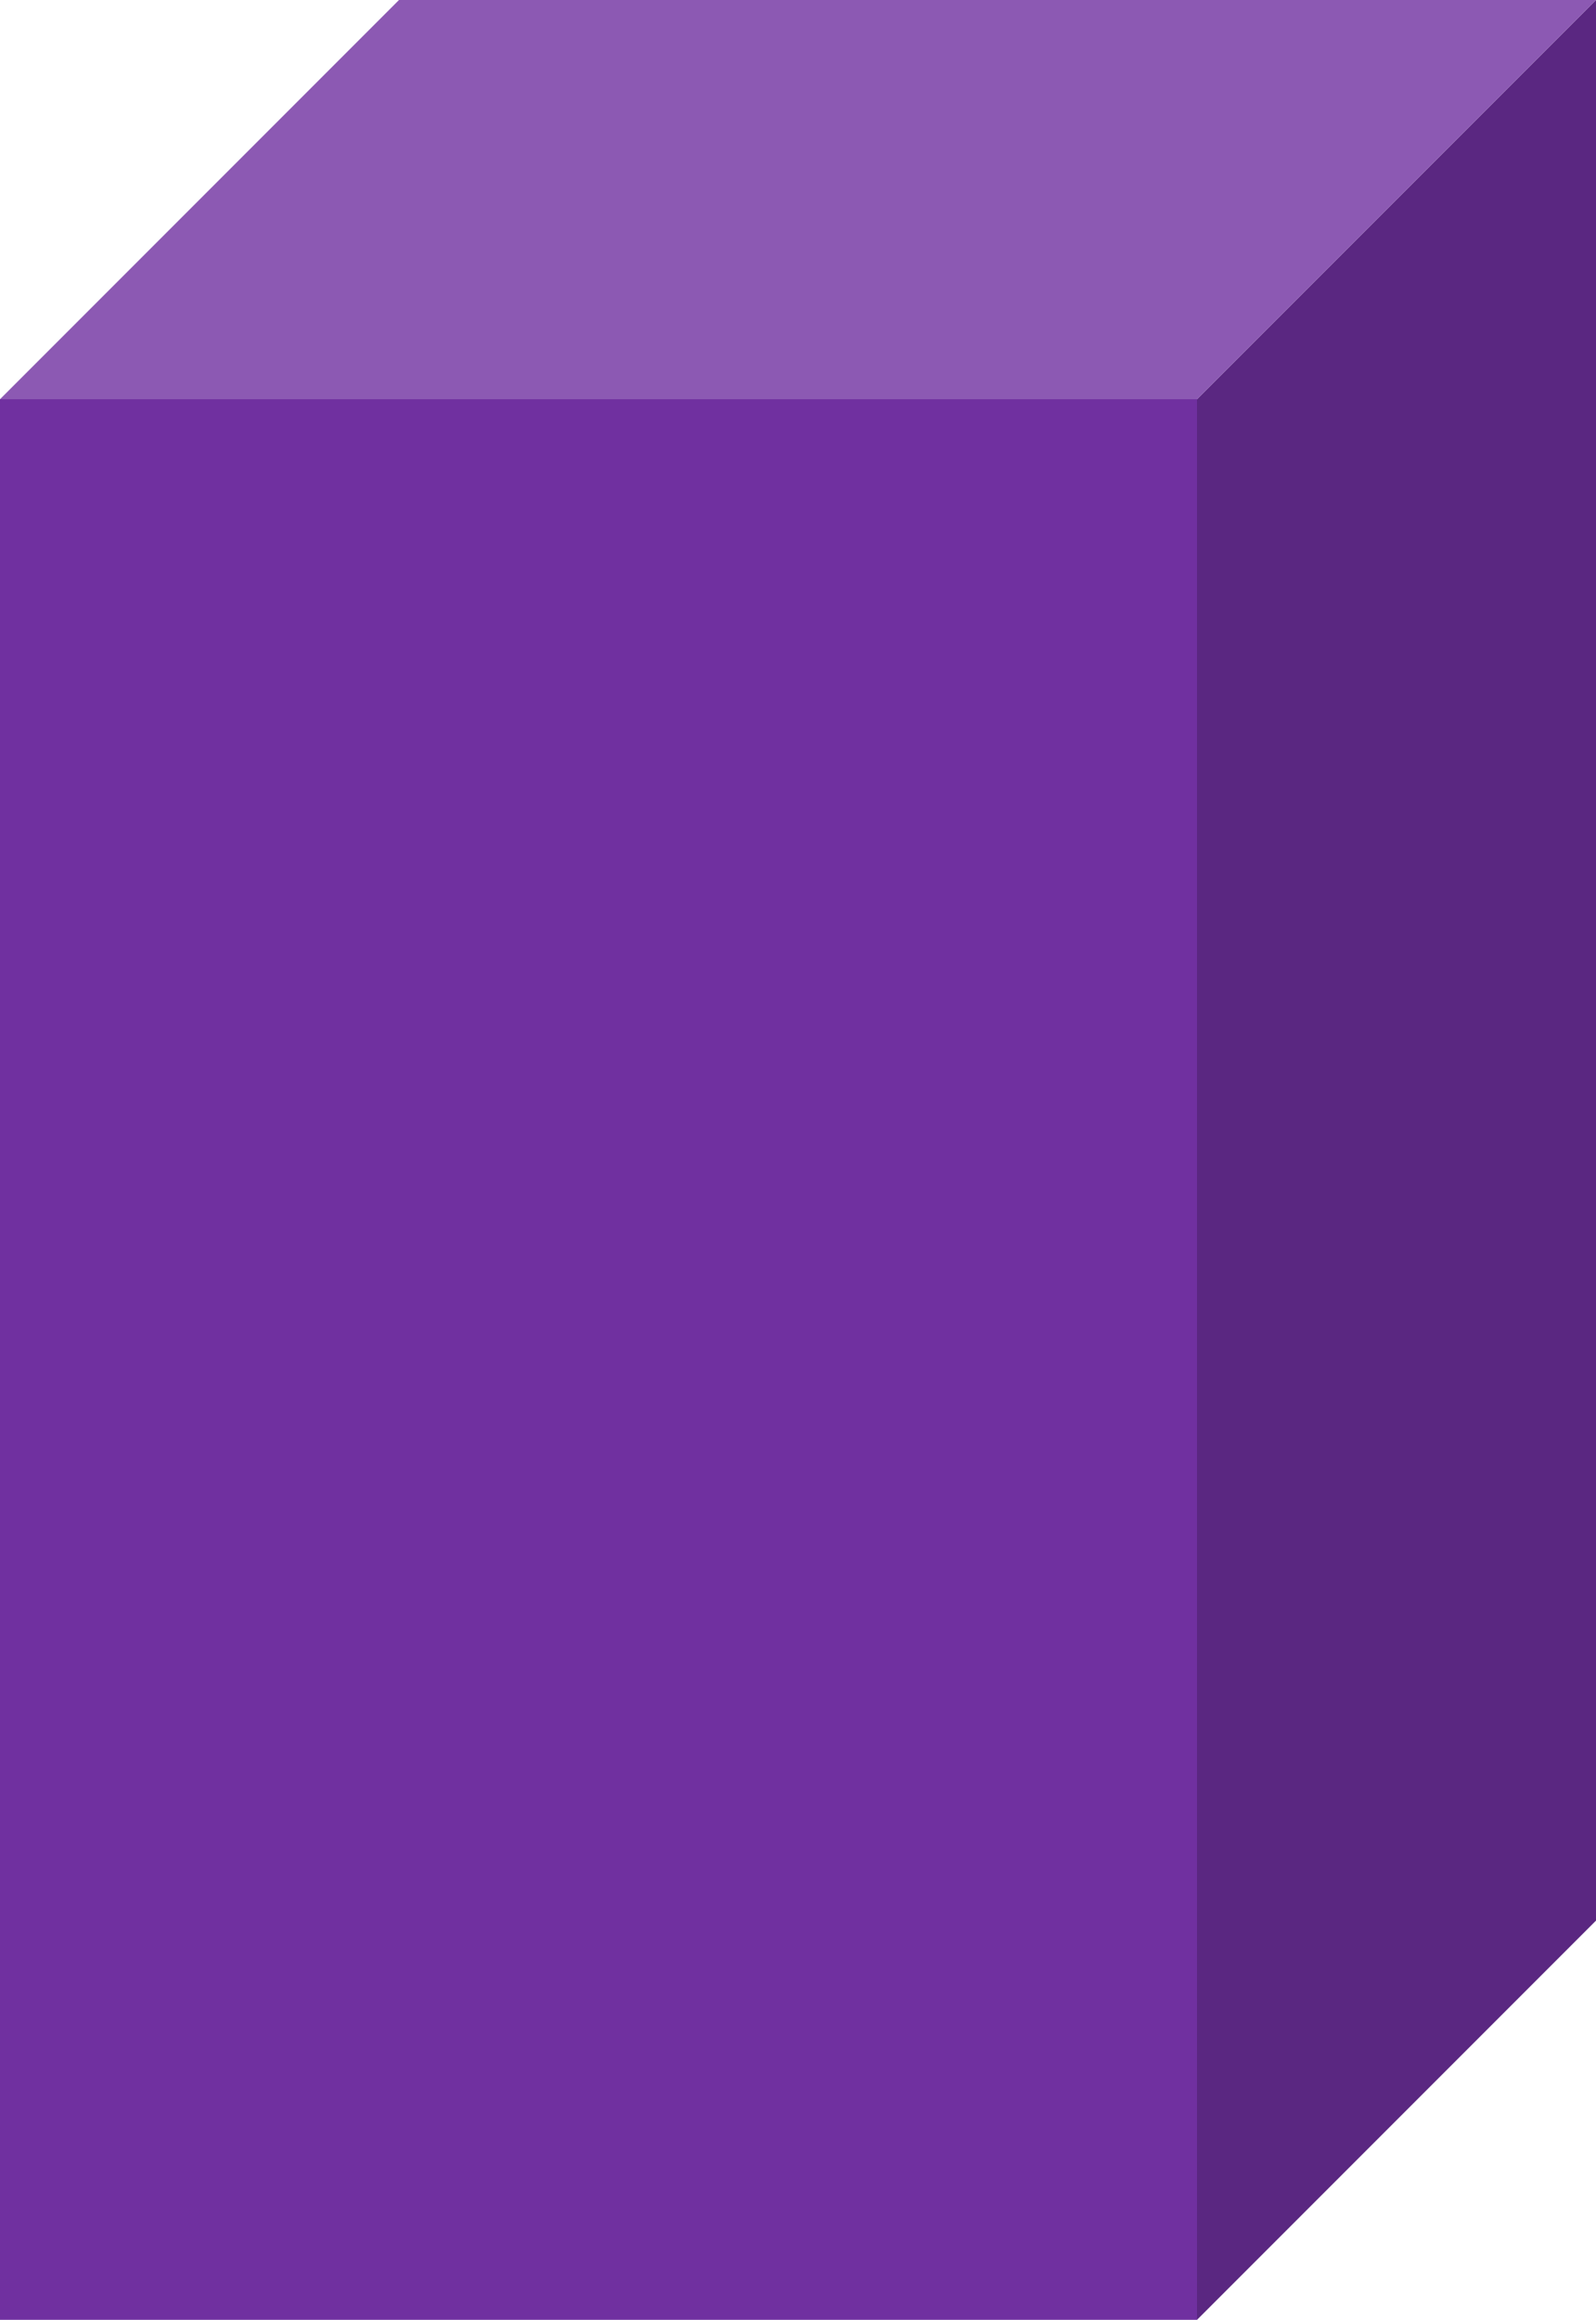 <svg width="296" height="430" viewBox="0 0 296 430" xmlns="http://www.w3.org/2000/svg" xmlns:xlink="http://www.w3.org/1999/xlink" xml:space="preserve" overflow="hidden"><defs><clipPath id="clip0"><rect x="931" y="1049" width="296" height="430"/></clipPath></defs><g clip-path="url(#clip0)" transform="translate(-931 -1049)"><rect x="931" y="1123" width="222" height="356" fill="#7030A0"/><path d="M1153 1123 1227 1049 1227 1405 1153 1479Z" fill="#5A2781" fill-rule="evenodd"/><path d="M931 1123 1005 1049 1227 1049 1153 1123Z" fill="#8C59B3" fill-rule="evenodd"/></g></svg>